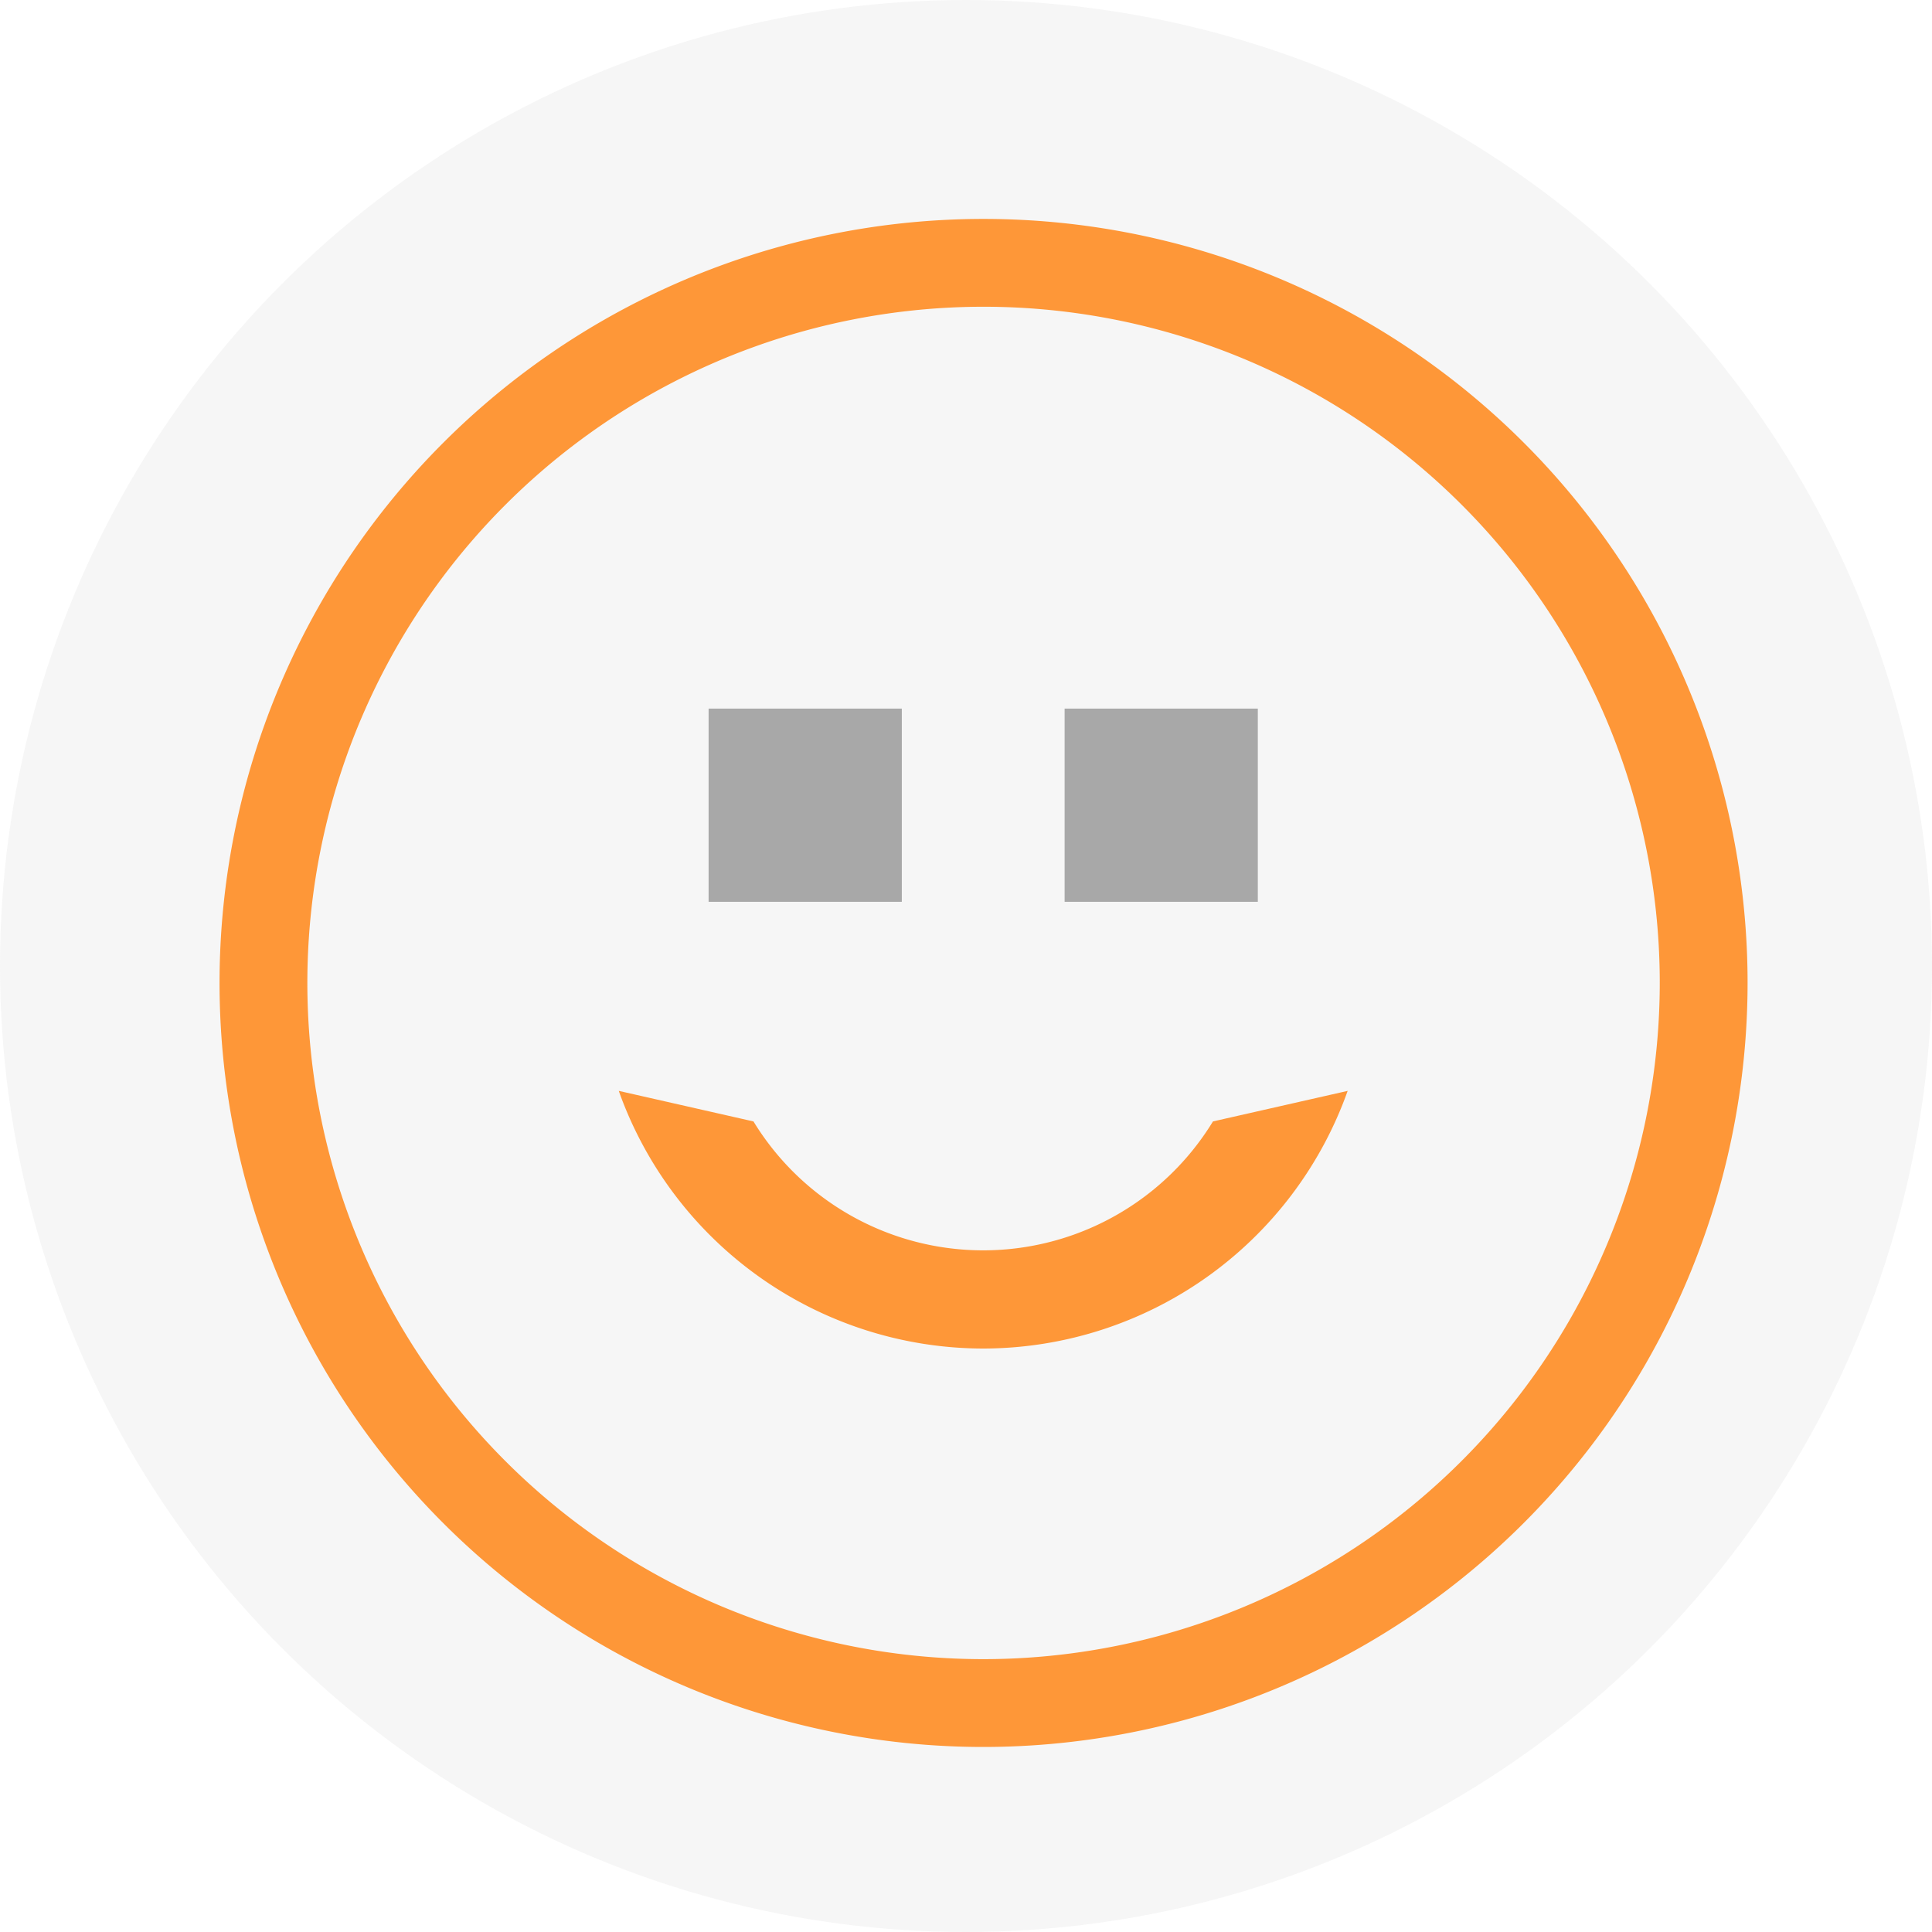 <svg xmlns="http://www.w3.org/2000/svg" width="22" height="22" viewBox="0 0 22 22">
  <g id="Group_24901" data-name="Group 24901" transform="translate(-1129 -432)">
    <circle id="Ellipse_1278" data-name="Ellipse 1278" cx="11" cy="11" r="11" transform="translate(1129 432)" fill="#A8A8A8" opacity="0.1"/>
    <g id="smile" transform="translate(1132 435)">
      <g id="Group_18161" data-name="Group 18161">
        <path id="Path_13353" data-name="Path 13353" d="M8.2,16.393a8.2,8.2,0,1,1,8.2-8.2A8.205,8.205,0,0,1,8.2,16.393Z" fill="none" stroke="#fe9738" stroke-width="1"/>
      </g>
      <g id="Group_18164" data-name="Group 18164" transform="translate(4.046 9.422)">
        <path id="Path_13359" data-name="Path 13359" d="M67.578,135.638a4.41,4.41,0,0,1-4.15-2.934l1.534.348a3.065,3.065,0,0,0,5.232,0l1.534-.348A4.41,4.41,0,0,1,67.578,135.638Z" transform="translate(-63.428 -132.704)" fill="#fe9738"/>
      </g>
      <g id="Group_18165" data-name="Group 18165" transform="translate(5.069 5.069)">
        <path id="Path_13360" data-name="Path 13360" d="M75,75h2.2v2.2H75Z" transform="translate(-75 -75)" fill="#A8A8A8"/>
      </g>
      <g id="Group_18166" data-name="Group 18166" transform="translate(9.123 5.069)">
        <path id="Path_13361" data-name="Path 13361" d="M135,75h2.2v2.2H135Z" transform="translate(-135 -75)" fill="#A8A8A8"/>
      </g>
    </g>
  </g>
</svg>
